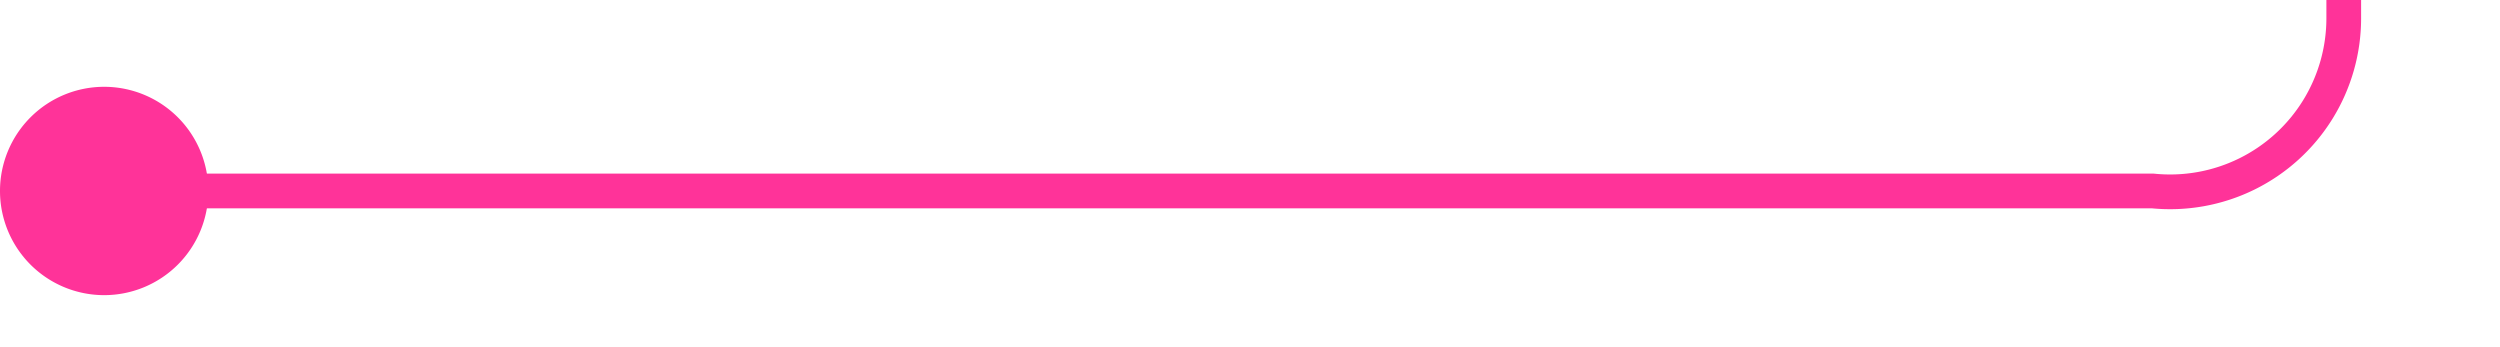 ﻿<?xml version="1.0" encoding="utf-8"?>
<svg version="1.1" xmlns:xlink="http://www.w3.org/1999/xlink" width="72px" height="10px" preserveAspectRatio="xMinYMid meet" viewBox="8053 1381  72 8" xmlns="http://www.w3.org/2000/svg">
  <path d="M 8054 1385.5  L 8115 1385.5  A 5 5 0 0 0 8120.5 1380.5 L 8120.5 1186  A 5 5 0 0 1 8125.5 1181.5 L 8274 1181.5  A 5 5 0 0 0 8279.5 1176.5 L 8279.5 1092  A 5 5 0 0 1 8284.5 1087.5 L 8348 1087.5  A 5 5 0 0 1 8353.5 1092.5 L 8353.5 1107  " stroke-width="1" stroke="#ff3399" fill="none" />
  <path d="M 8056 1382.5  A 3 3 0 0 0 8053 1385.5 A 3 3 0 0 0 8056 1388.5 A 3 3 0 0 0 8059 1385.5 A 3 3 0 0 0 8056 1382.5 Z " fill-rule="nonzero" fill="#ff3399" stroke="none" />
</svg>